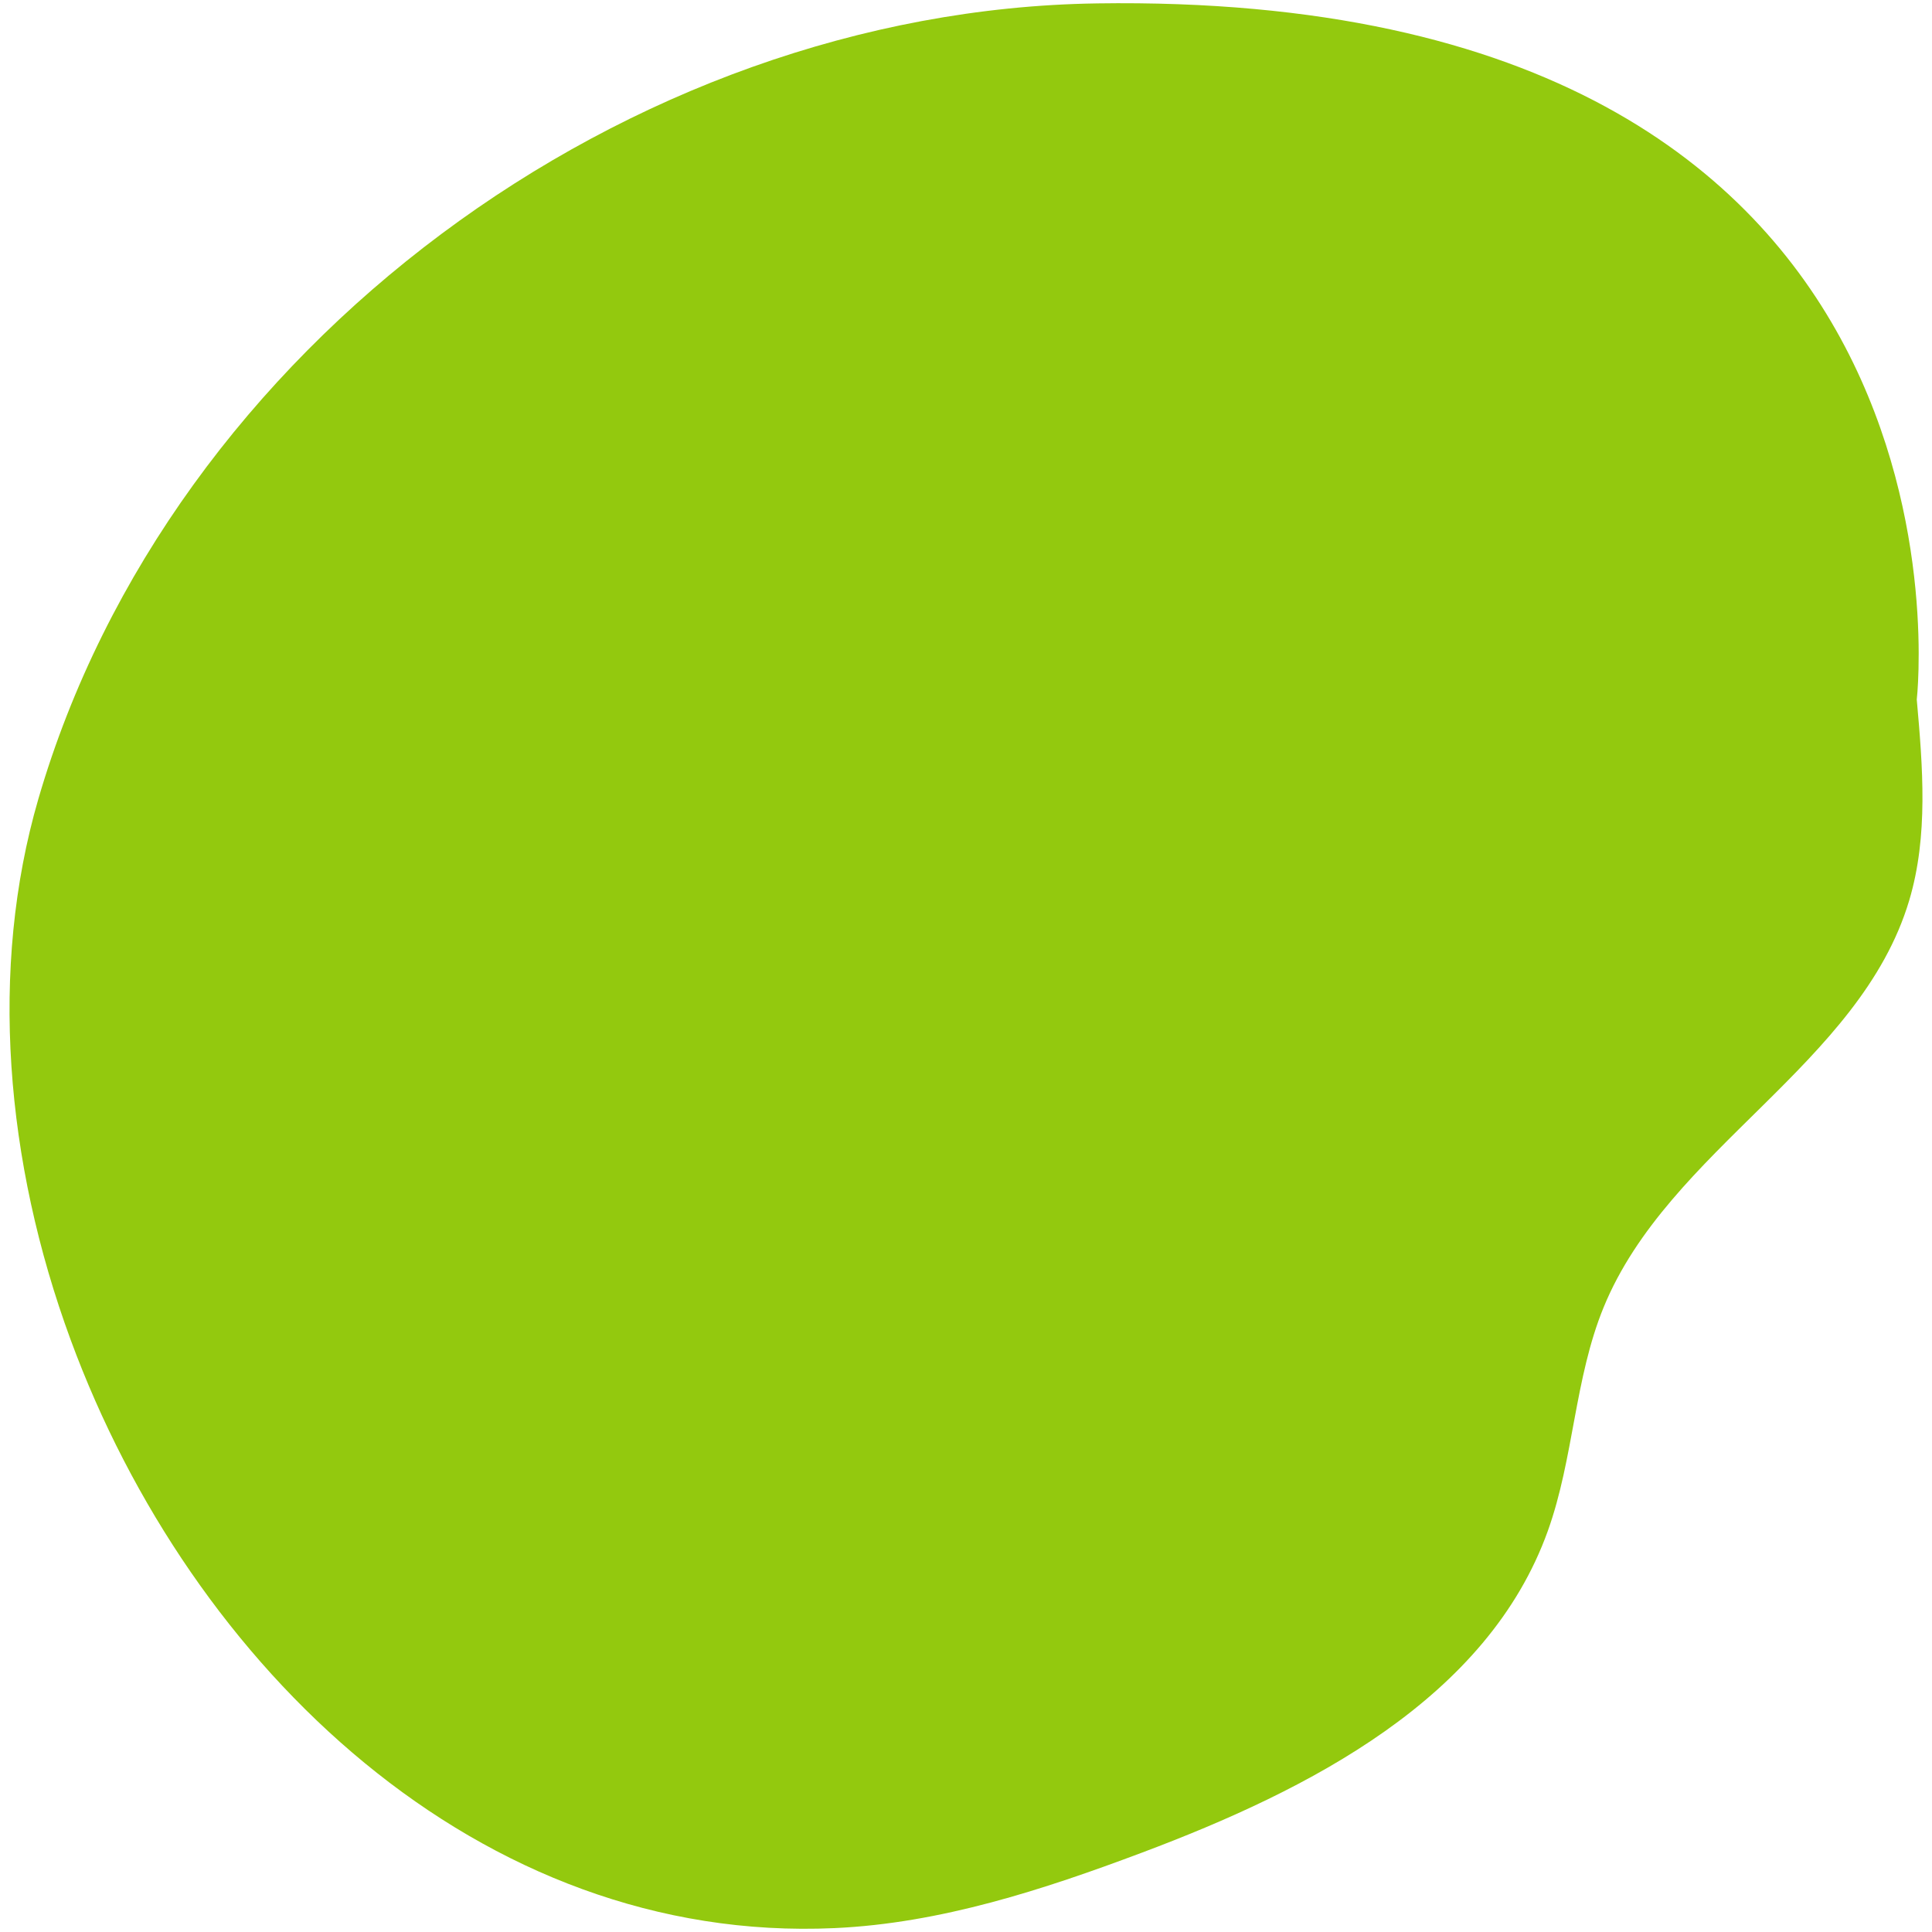 <svg id="Layer_1" data-name="Layer 1" xmlns="http://www.w3.org/2000/svg" viewBox="0 0 136 136"><defs><style>.cls-1{fill:none;clip-rule:evenodd}</style><clipPath id="clip-path"><path class="cls-1" d="M-408.49 270.441c-.072-.047-.123-.03 0 0"/></clipPath><clipPath id="clip-path-2"><path class="cls-1" d="M-426.91 271.25l.036-.016a.763.763 0 0 1-.098-.043z"/></clipPath><clipPath id="clip-path-3"><path class="cls-1" d="M-426.77 271.06c.193.04-.028.143-.104.175a.663.663 0 0 0 .608-.022c-.03-.148-.39-.055-.504-.154"/></clipPath></defs><path d="M77.186.24C44.23.73 11.969 24.381 2.698 56.248-.772 68.18.361 81.772 4.969 94.302c8.488 23.085 28.771 42.568 53.785 41.424 7.45-.34 14.657-2.692 21.64-5.315 11.759-4.416 24.328-10.83 28.566-22.653 1.826-5.097 1.873-10.725 3.926-15.734 4.568-11.153 18.054-17.083 21.507-28.63 1.36-4.55.955-9.418.535-14.15 0 0 5.752-49.95-57.742-49.005z" fill="#93c90e" fill-rule="evenodd"/></svg>